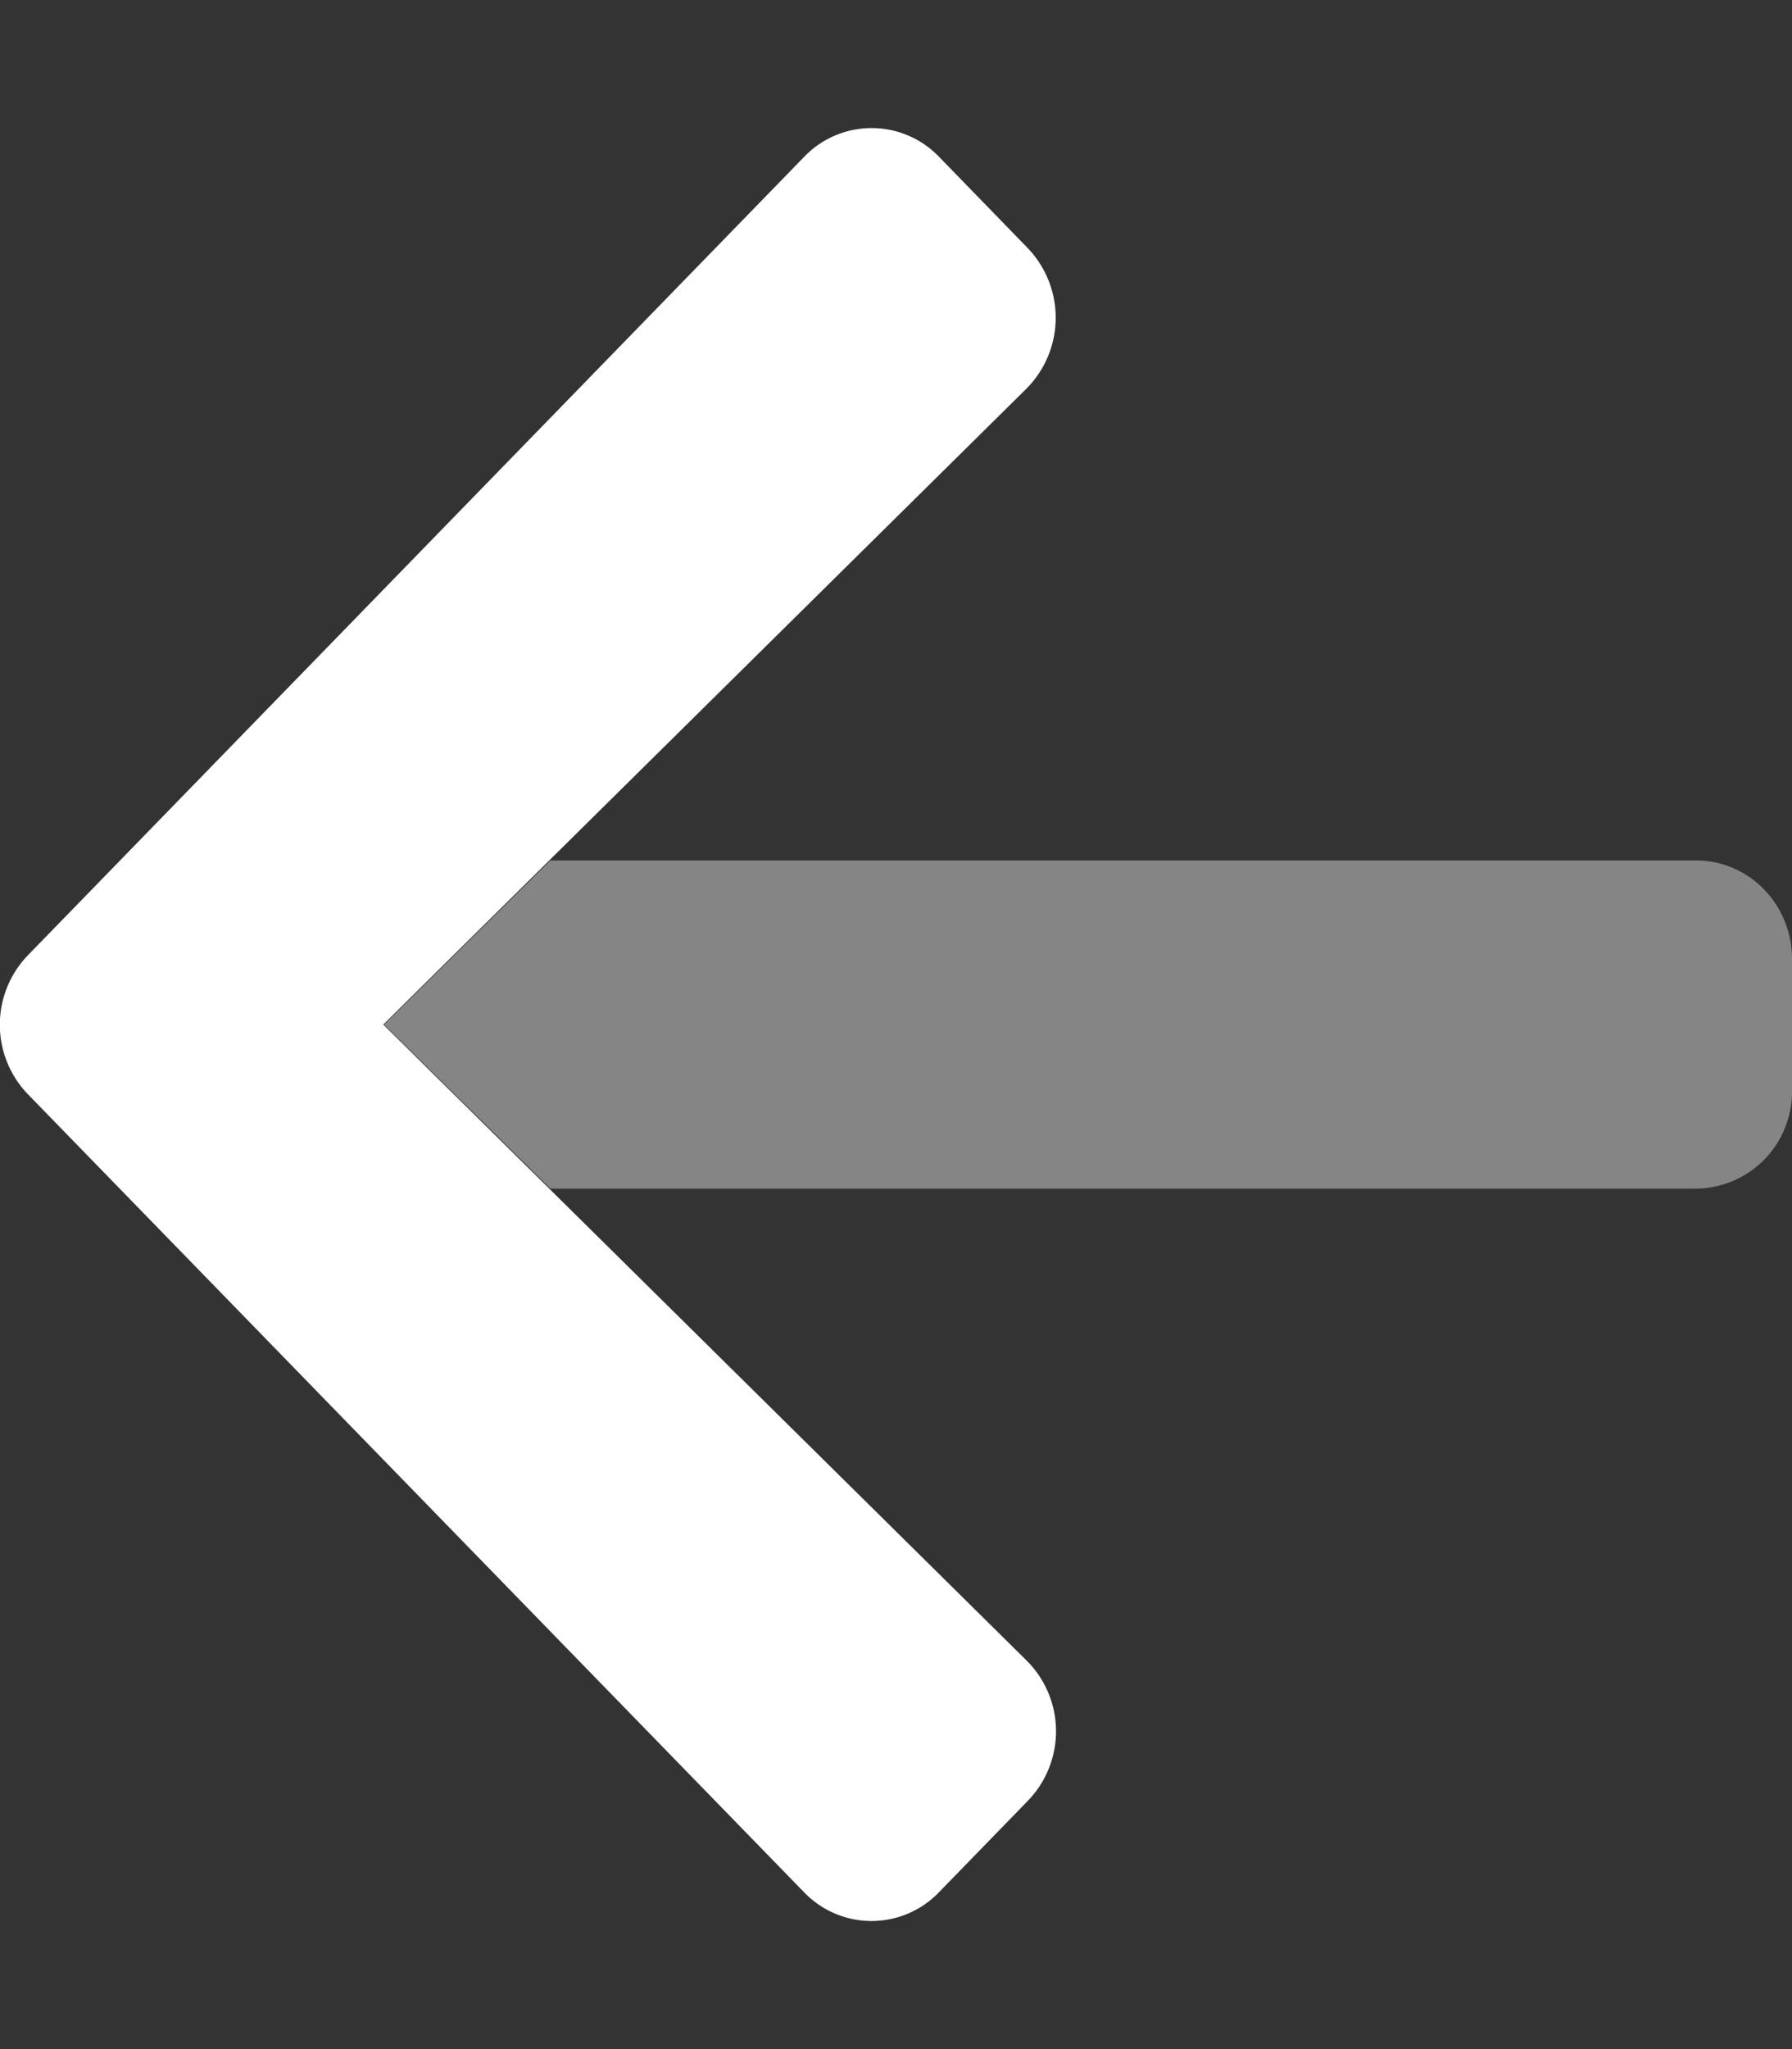 <svg xmlns="http://www.w3.org/2000/svg" viewBox="0 0 448 512"><rect x="0" y="0" width="448" height="512" style="fill:#333333;stroke:none;opacity:1;fill-opacity:1"/><!-- Font Awesome Pro 5.15.4 by @fontawesome - https://fontawesome.com License - https://fontawesome.com/license (Commercial License) --><defs><style>*{fill:#fff}.fa-secondary{opacity:.4}</style></defs><path d="M424 297H137.6L96 256l41.59-41H424c13.3 0 24 11 24 24.63v32.82A24.22 24.22 0 0 1 424 297z" class="fa-secondary"/><path d="M201.69 473.48l-.71-.71L7 273.44a25 25 0 0 1 0-34.78L201 39.23a23.38 23.38 0 0 1 33.11-.7c.24.22.47.46.7.7L256.94 62a25.13 25.13 0 0 1-.4 35.18L95.81 256l160.73 158.8a24.94 24.94 0 0 1 .4 35.18l-22.15 22.78a23.38 23.38 0 0 1-33.1.72z" class="fa-primary"/></svg>
